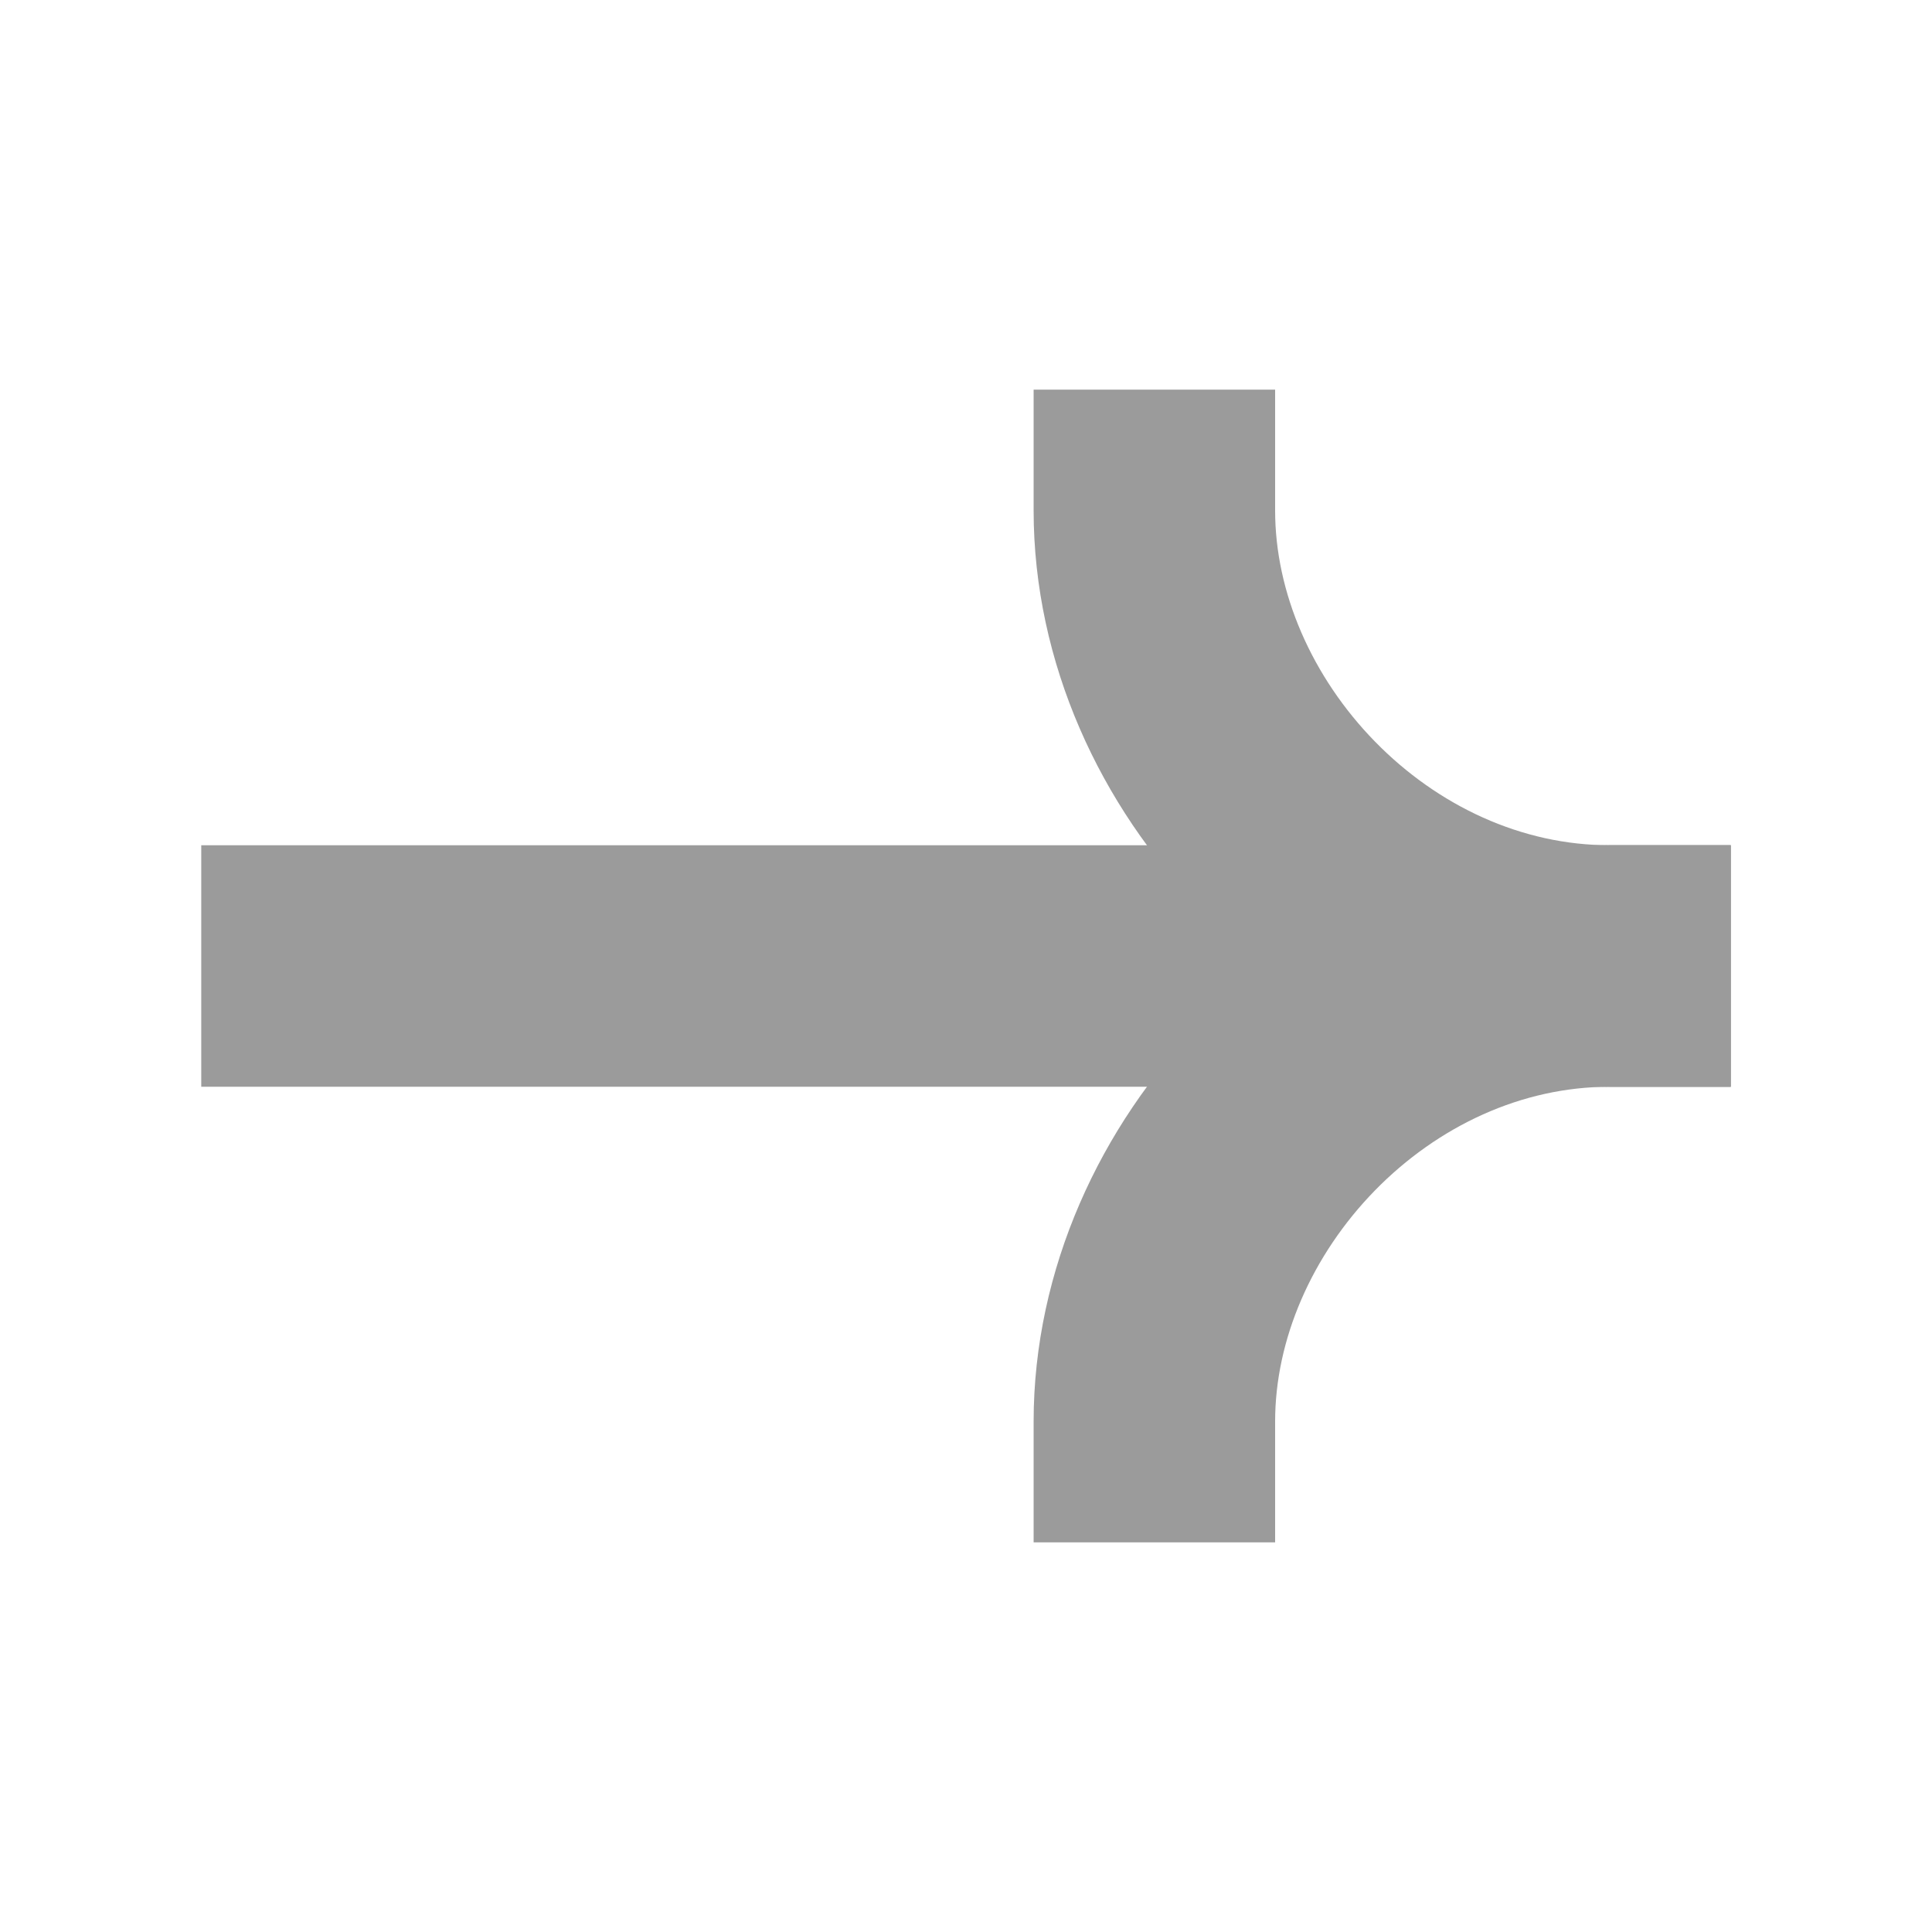 <svg width="12" height="12" viewBox="0 0 12 12" fill="none" xmlns="http://www.w3.org/2000/svg">
<path d="M10 6L2 6" stroke="#9B9B9B" stroke-width="1.5" stroke-linecap="square"/>
<path d="M7.17 8.83C7.17 7.375 8.451 6 10 6" stroke="#9B9B9B" stroke-width="1.5" stroke-linecap="square"/>
<path d="M7.17 3.17C7.17 4.625 8.451 6 10 6" stroke="#9B9B9B" stroke-width="1.5" stroke-linecap="square"/>
</svg>
